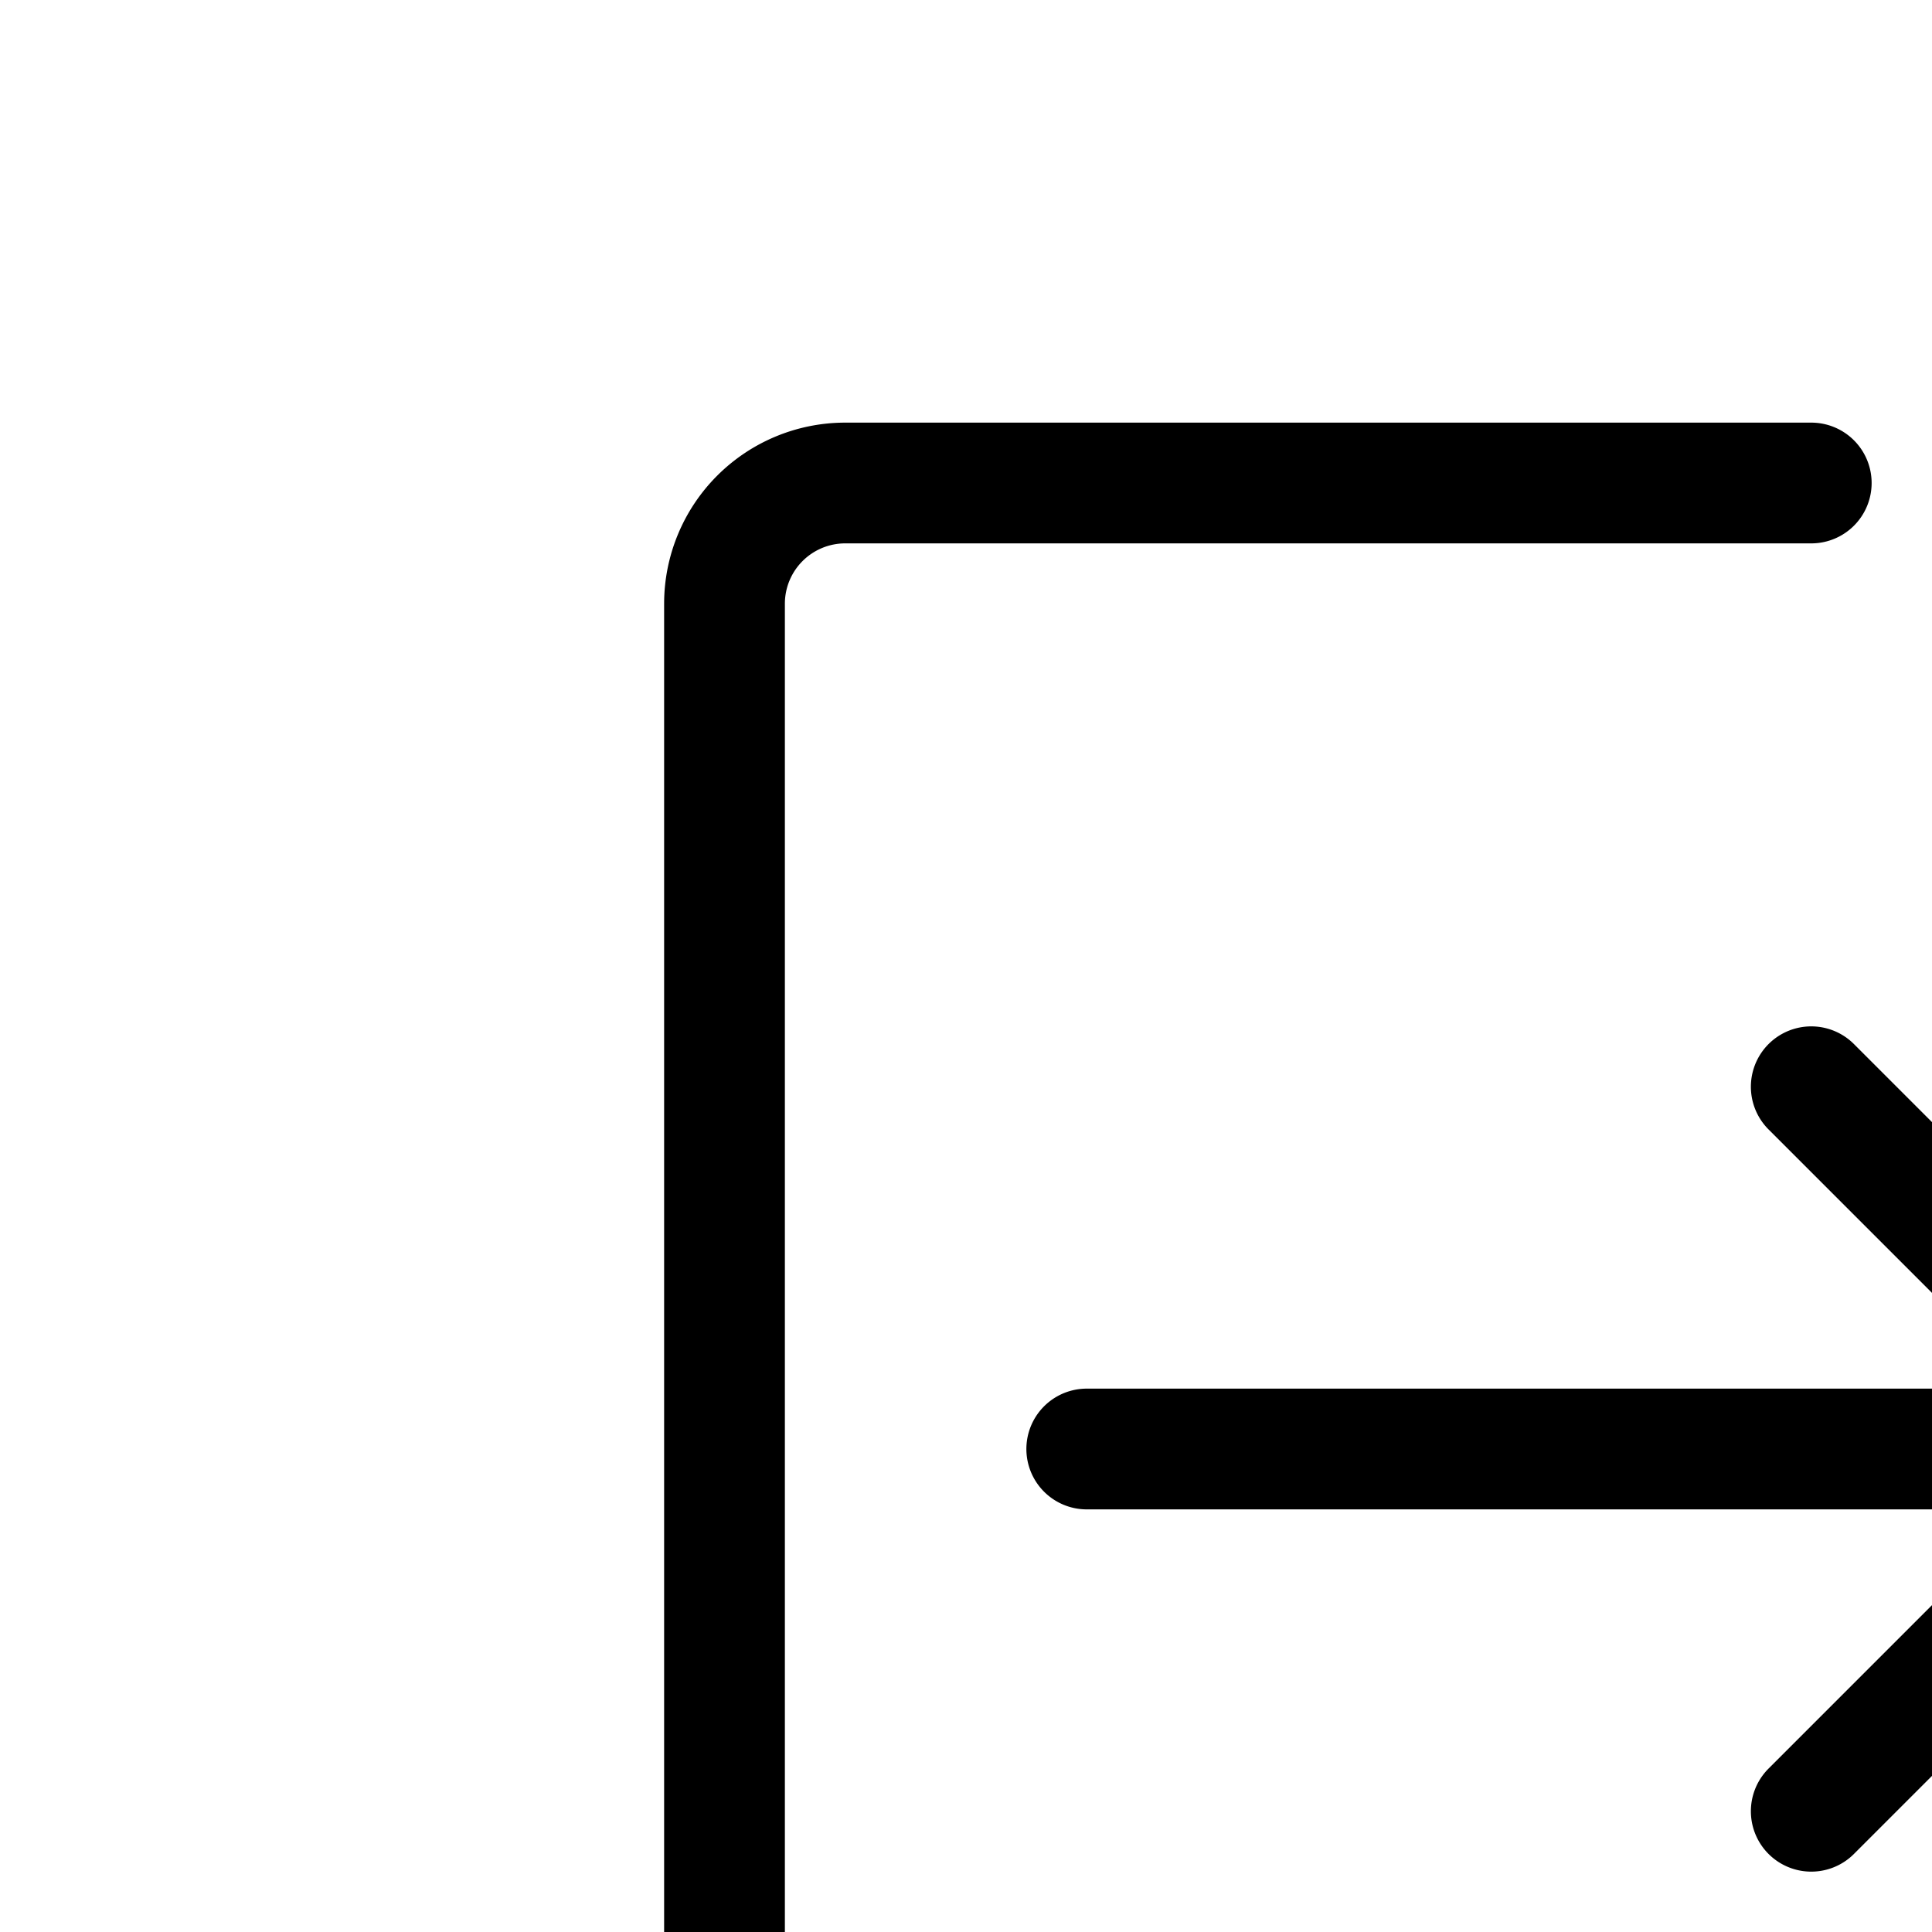 <svg aria-hidden="true" data-automation-testing="extIconify24:logout" font-size="24px" height="1em" role="img" viewbox="0 0 24 24" width="1em" xmlns="http://www.w3.org/2000/svg" xmlns:xlink="http://www.w3.org/1999/xlink"><path d="m18 12-3-3m3 3-3 3m3-3H9m6-8H7a1 1 0 00-1 1v14a1 1 0 001 1h8" fill="none" stroke="currentColor" stroke-linecap="round" stroke-linejoin="round"></path></svg>
